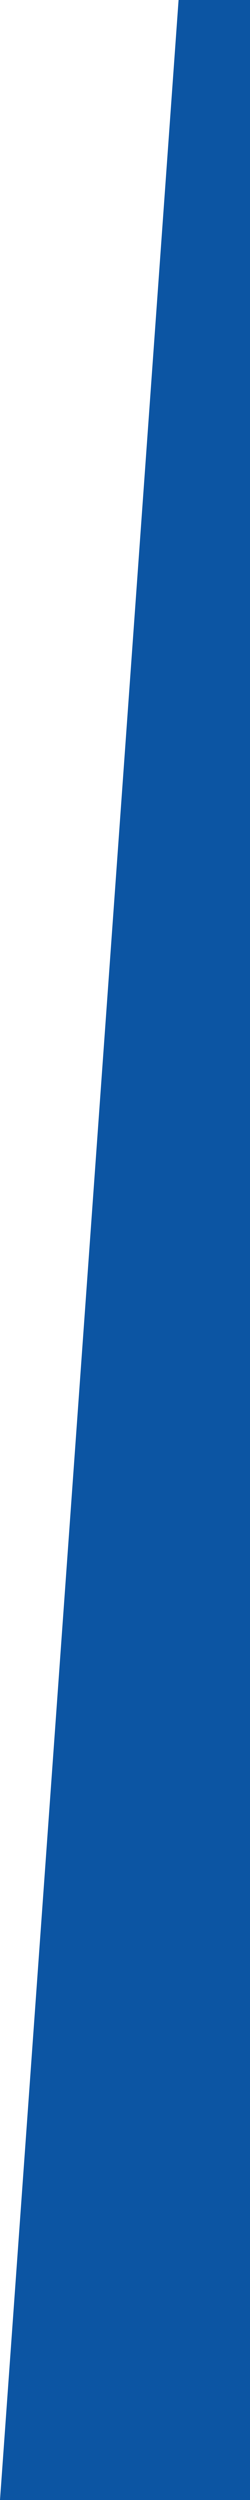 <?xml version="1.0" encoding="UTF-8"?>
<svg width="84px" height="840px" viewBox="0 0 84 840" version="1.1" xmlns="http://www.w3.org/2000/svg" xmlns:xlink="http://www.w3.org/1999/xlink">
    <title>diagonala_zacetna_modra</title>
    <g id="PODOBA-1" stroke="none" stroke-width="1" fill="none" fill-rule="evenodd">
        <polygon id="diagonala_zacetna_modra" fill="#0C55A3" transform="translate(42, 420) scale(1, -1) rotate(-180) translate(-42, -420) " points="-9.09494702e-13 -1.8189894e-12 24 -1.8189894e-12 84 840 -9.09494702e-13 840"></polygon>
    </g>
</svg>